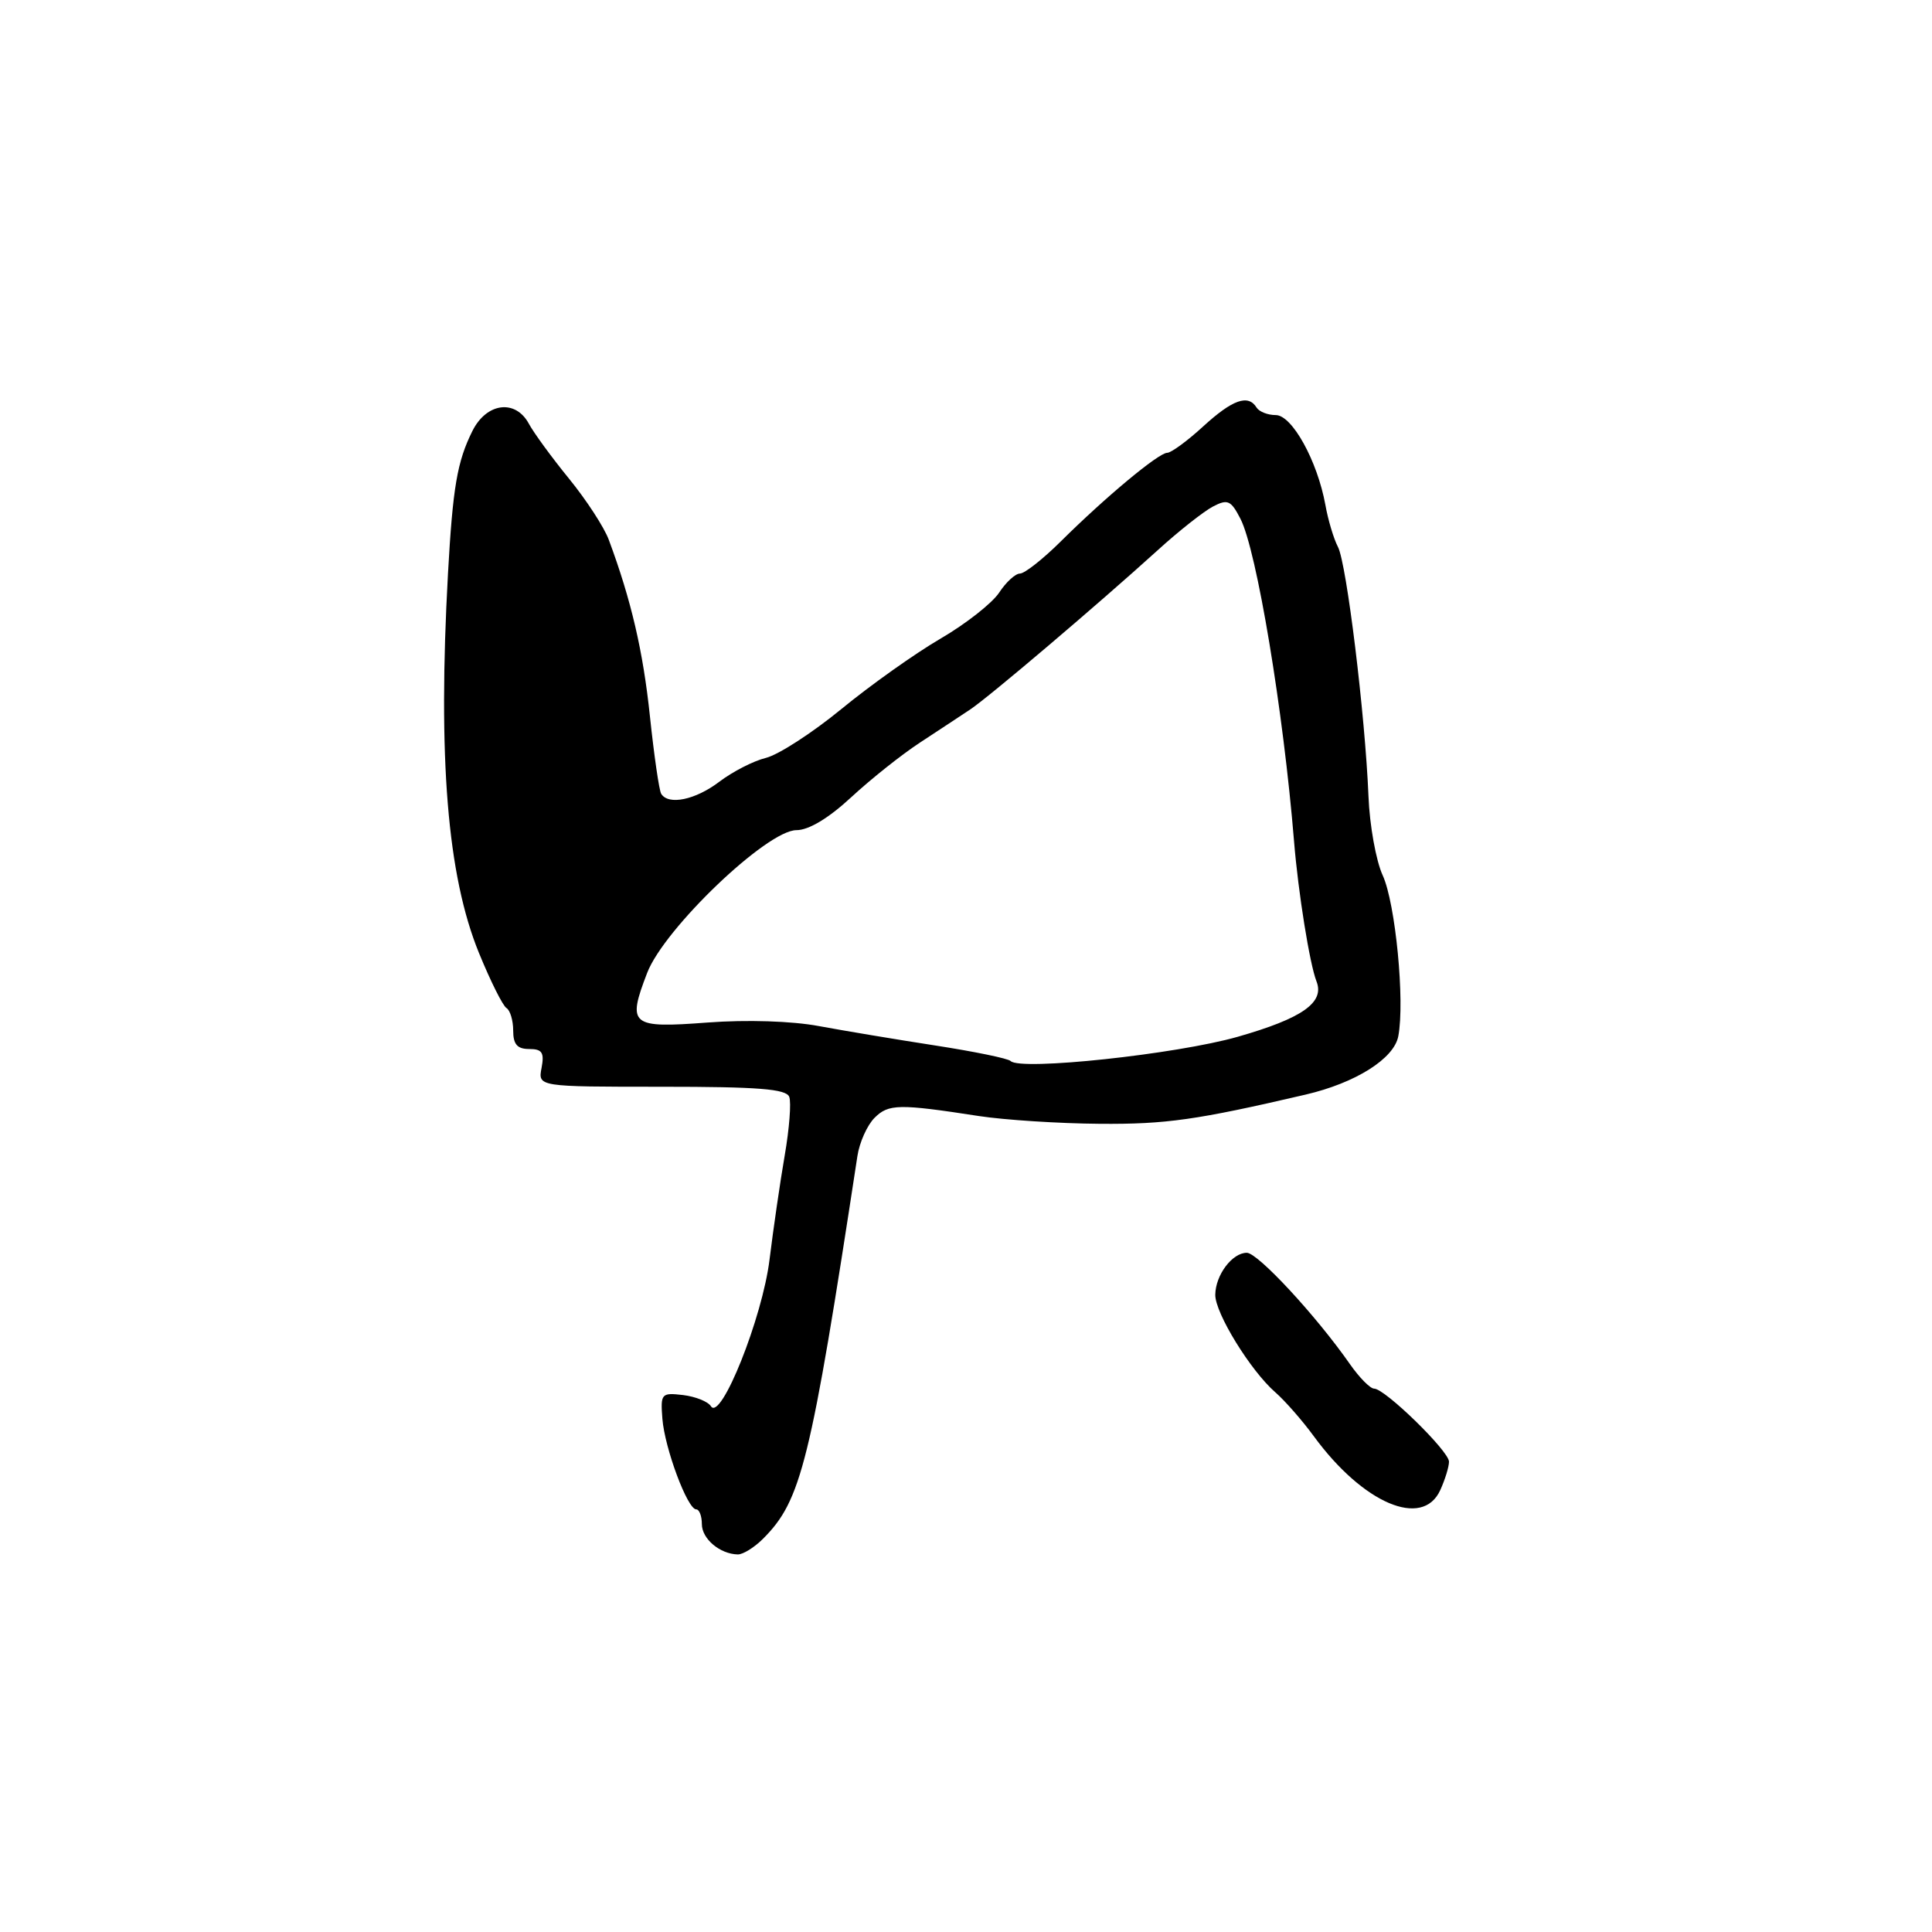 <?xml version="1.0" encoding="UTF-8" standalone="no"?>
<!DOCTYPE svg PUBLIC "-//W3C//DTD SVG 1.1//EN" "http://www.w3.org/Graphics/SVG/1.1/DTD/svg11.dtd" >
<svg xmlns="http://www.w3.org/2000/svg" xmlns:xlink="http://www.w3.org/1999/xlink" version="1.1" viewBox="0 0 256 256">
 <g >
 <path fill="currentColor"
d=" M 101.10 203.90 C 106.18 198.82 107.39 193.95 113.61 153.19 C 113.88 151.38 114.91 149.09 115.88 148.12 C 117.73 146.27 119.09 146.24 129.70 147.88 C 133.11 148.40 140.32 148.87 145.72 148.91 C 154.49 148.98 158.54 148.41 173.00 145.04 C 179.61 143.50 184.71 140.29 185.28 137.31 C 186.17 132.66 184.91 119.71 183.22 116.00 C 182.33 114.08 181.48 109.35 181.33 105.50 C 180.89 94.74 178.43 74.68 177.29 72.48 C 176.72 71.39 175.97 68.88 175.62 66.90 C 174.56 61.08 171.21 55.00 169.04 55.00 C 167.98 55.00 166.84 54.55 166.50 54.00 C 165.39 52.21 163.32 52.94 159.43 56.50 C 157.33 58.43 155.18 60.00 154.66 60.00 C 153.53 60.00 146.47 65.87 140.55 71.75 C 138.19 74.09 135.76 76.00 135.15 76.00 C 134.54 76.00 133.30 77.14 132.39 78.53 C 131.47 79.92 127.98 82.67 124.61 84.63 C 121.25 86.59 115.35 90.78 111.50 93.94 C 107.65 97.10 103.15 100.01 101.50 100.42 C 99.85 100.82 97.07 102.25 95.32 103.58 C 92.15 105.99 88.57 106.74 87.61 105.18 C 87.34 104.74 86.67 100.12 86.12 94.93 C 85.22 86.32 83.64 79.51 80.67 71.53 C 80.07 69.89 77.70 66.25 75.41 63.44 C 73.12 60.63 70.73 57.36 70.09 56.17 C 68.32 52.86 64.48 53.34 62.60 57.10 C 60.58 61.16 60.00 64.53 59.36 76.00 C 58.01 100.48 59.27 115.99 63.46 126.26 C 64.98 129.98 66.62 133.27 67.11 133.57 C 67.60 133.87 68.00 135.22 68.00 136.56 C 68.00 138.38 68.54 139.00 70.12 139.00 C 71.84 139.00 72.14 139.47 71.76 141.50 C 71.28 144.00 71.28 144.00 87.67 144.00 C 100.47 144.00 104.18 144.29 104.58 145.34 C 104.86 146.08 104.59 149.57 103.98 153.09 C 103.37 156.62 102.47 162.82 101.97 166.88 C 101.03 174.60 95.50 188.42 94.20 186.33 C 93.81 185.71 92.15 185.05 90.50 184.85 C 87.63 184.52 87.51 184.65 87.77 188.00 C 88.08 191.91 91.09 199.99 92.25 200.00 C 92.66 200.00 93.00 200.88 93.00 201.95 C 93.00 203.90 95.38 205.91 97.75 205.97 C 98.44 205.99 99.95 205.05 101.10 203.90 Z  M 190.84 197.45 C 191.48 196.05 192.00 194.35 192.00 193.68 C 192.00 192.28 183.51 184.00 182.08 184.00 C 181.56 184.00 180.12 182.54 178.87 180.75 C 174.39 174.33 166.67 166.00 165.21 166.00 C 163.28 166.00 161.07 168.93 161.03 171.55 C 160.99 173.97 165.71 181.64 169.00 184.50 C 170.26 185.60 172.55 188.21 174.08 190.30 C 180.61 199.23 188.50 202.59 190.84 197.45 Z  M 133.91 140.59 C 133.58 140.25 129.08 139.33 123.91 138.53 C 118.73 137.73 111.80 136.57 108.50 135.96 C 104.93 135.29 98.96 135.10 93.75 135.49 C 83.56 136.26 83.08 135.87 85.75 128.92 C 88.00 123.04 101.64 110.00 105.53 110.00 C 107.16 110.00 109.79 108.42 112.79 105.64 C 115.38 103.24 119.48 99.98 121.91 98.39 C 124.33 96.80 127.33 94.83 128.57 94.00 C 131.06 92.34 145.47 80.10 153.42 72.89 C 156.21 70.35 159.50 67.76 160.72 67.12 C 162.67 66.10 163.10 66.29 164.36 68.73 C 166.52 72.91 170.06 94.23 171.47 111.50 C 172.02 118.27 173.54 127.73 174.44 130.03 C 175.55 132.84 172.57 134.93 164.00 137.38 C 155.86 139.70 135.20 141.91 133.91 140.59 Z "/>
</g>
</svg>